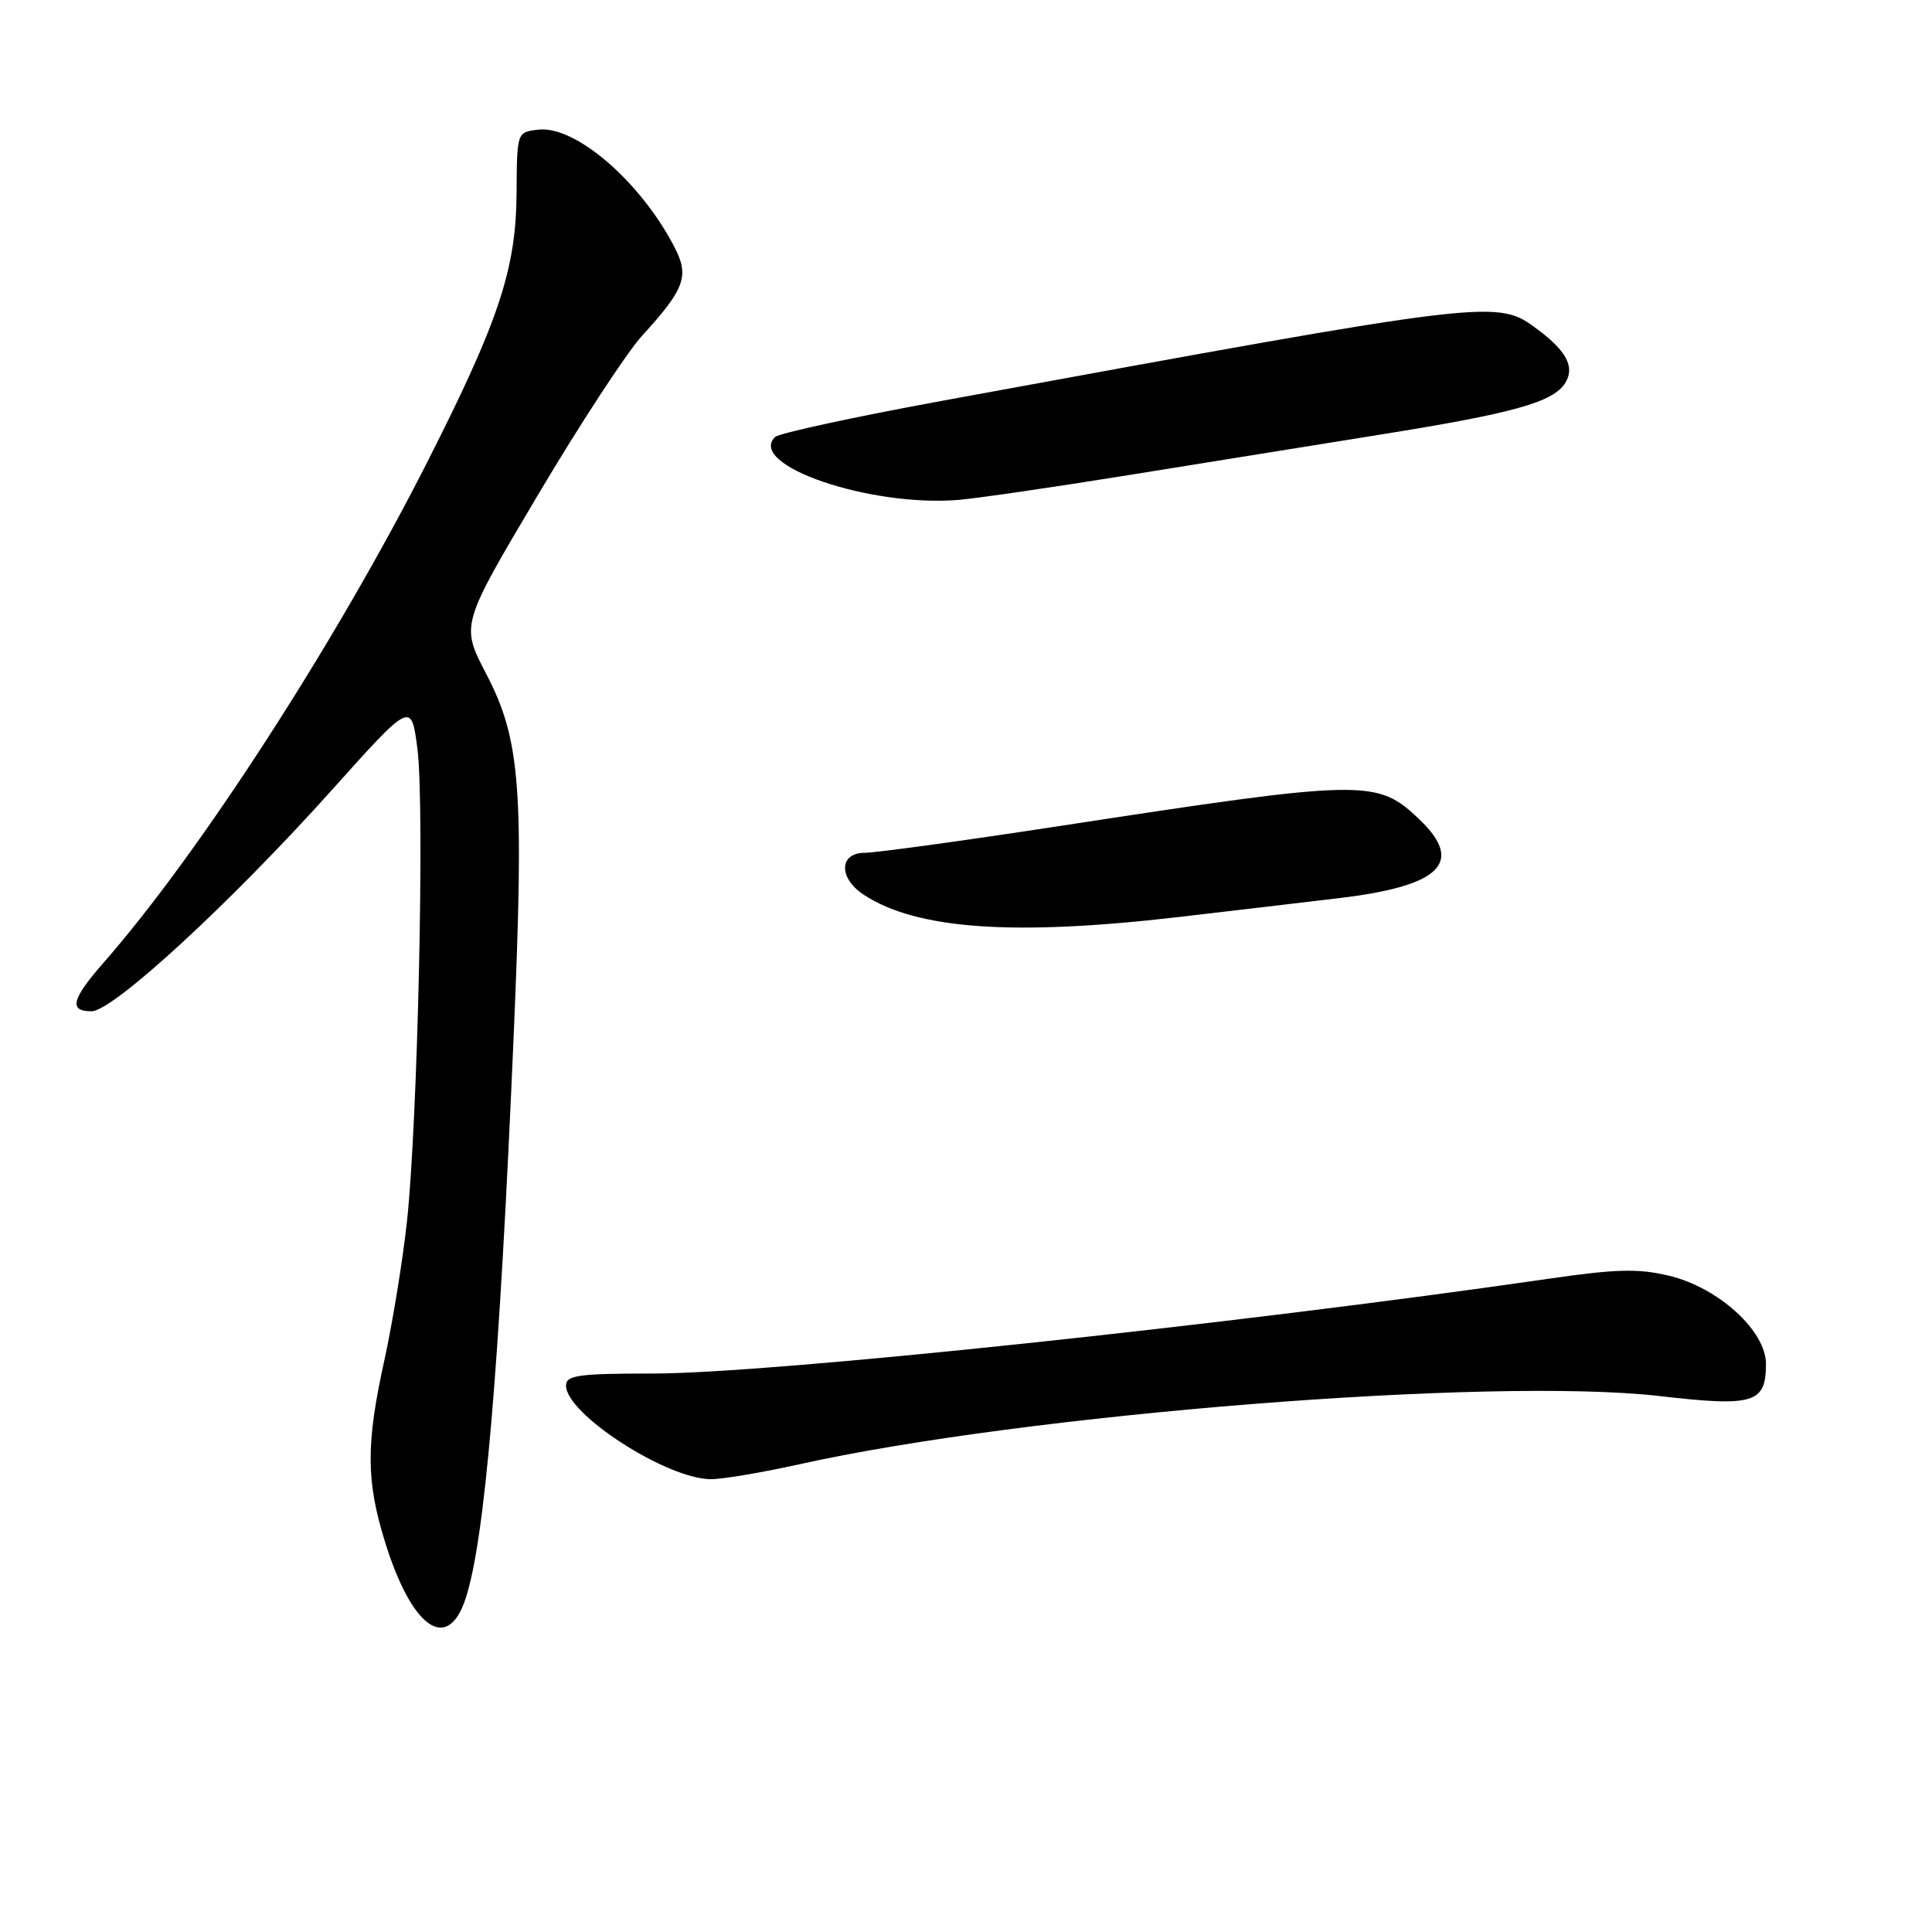 <?xml version="1.0" encoding="UTF-8" standalone="no"?>
<!DOCTYPE svg PUBLIC "-//W3C//DTD SVG 1.1//EN" "http://www.w3.org/Graphics/SVG/1.1/DTD/svg11.dtd" >
<svg xmlns="http://www.w3.org/2000/svg" xmlns:xlink="http://www.w3.org/1999/xlink" version="1.1" viewBox="0 0 256 256">
 <g >
 <path fill="currentColor"
d=" M 61.70 211.80 C 64.24 204.06 66.17 181.45 68.07 137.10 C 69.47 104.52 68.98 98.02 64.43 89.30 C 61.05 82.82 61.05 82.82 71.22 65.68 C 76.81 56.25 83.04 46.73 85.05 44.52 C 90.75 38.28 91.36 36.60 89.38 32.76 C 84.89 24.07 76.25 16.61 71.34 17.18 C 68.50 17.50 68.50 17.50 68.45 25.50 C 68.39 35.65 66.13 42.46 56.61 61.24 C 44.52 85.07 26.41 113.09 13.75 127.53 C 9.48 132.40 9.08 134.00 12.13 134.00 C 14.97 134.00 30.51 119.68 43.94 104.72 C 54.50 92.94 54.50 92.94 55.31 99.22 C 56.29 106.83 55.35 148.82 53.91 162.00 C 53.33 167.22 51.99 175.43 50.93 180.24 C 48.49 191.30 48.50 196.17 51.00 204.26 C 54.55 215.76 59.31 219.11 61.70 211.80 Z  M 105.80 194.05 C 135.80 187.36 197.75 182.44 219.84 184.98 C 232.41 186.43 234.00 185.95 234.00 180.72 C 234.00 176.35 227.70 170.61 221.19 169.05 C 217.14 168.07 214.18 168.14 205.35 169.42 C 163.02 175.55 102.06 182.00 86.52 182.00 C 76.63 182.00 75.00 182.23 75.00 183.60 C 75.00 187.37 88.37 196.00 94.21 196.00 C 95.75 196.00 100.97 195.12 105.80 194.05 Z  M 156.00 121.53 C 162.88 120.73 172.54 119.59 177.48 119.00 C 190.89 117.40 194.05 114.30 188.11 108.61 C 182.47 103.20 181.02 103.23 140.35 109.46 C 127.62 111.41 116.03 113.00 114.60 113.00 C 111.16 113.00 111.08 116.35 114.47 118.57 C 121.45 123.14 134.24 124.05 156.00 121.53 Z  M 149.50 62.96 C 159.40 61.36 174.50 58.93 183.06 57.56 C 200.55 54.76 205.81 53.29 207.40 50.75 C 208.70 48.67 207.61 46.55 203.79 43.69 C 198.34 39.62 198.57 39.59 125.05 53.07 C 113.25 55.23 103.19 57.41 102.69 57.91 C 98.97 61.63 115.22 67.20 127.00 66.24 C 129.47 66.03 139.60 64.56 149.50 62.96 Z "/>
</g>
</svg>